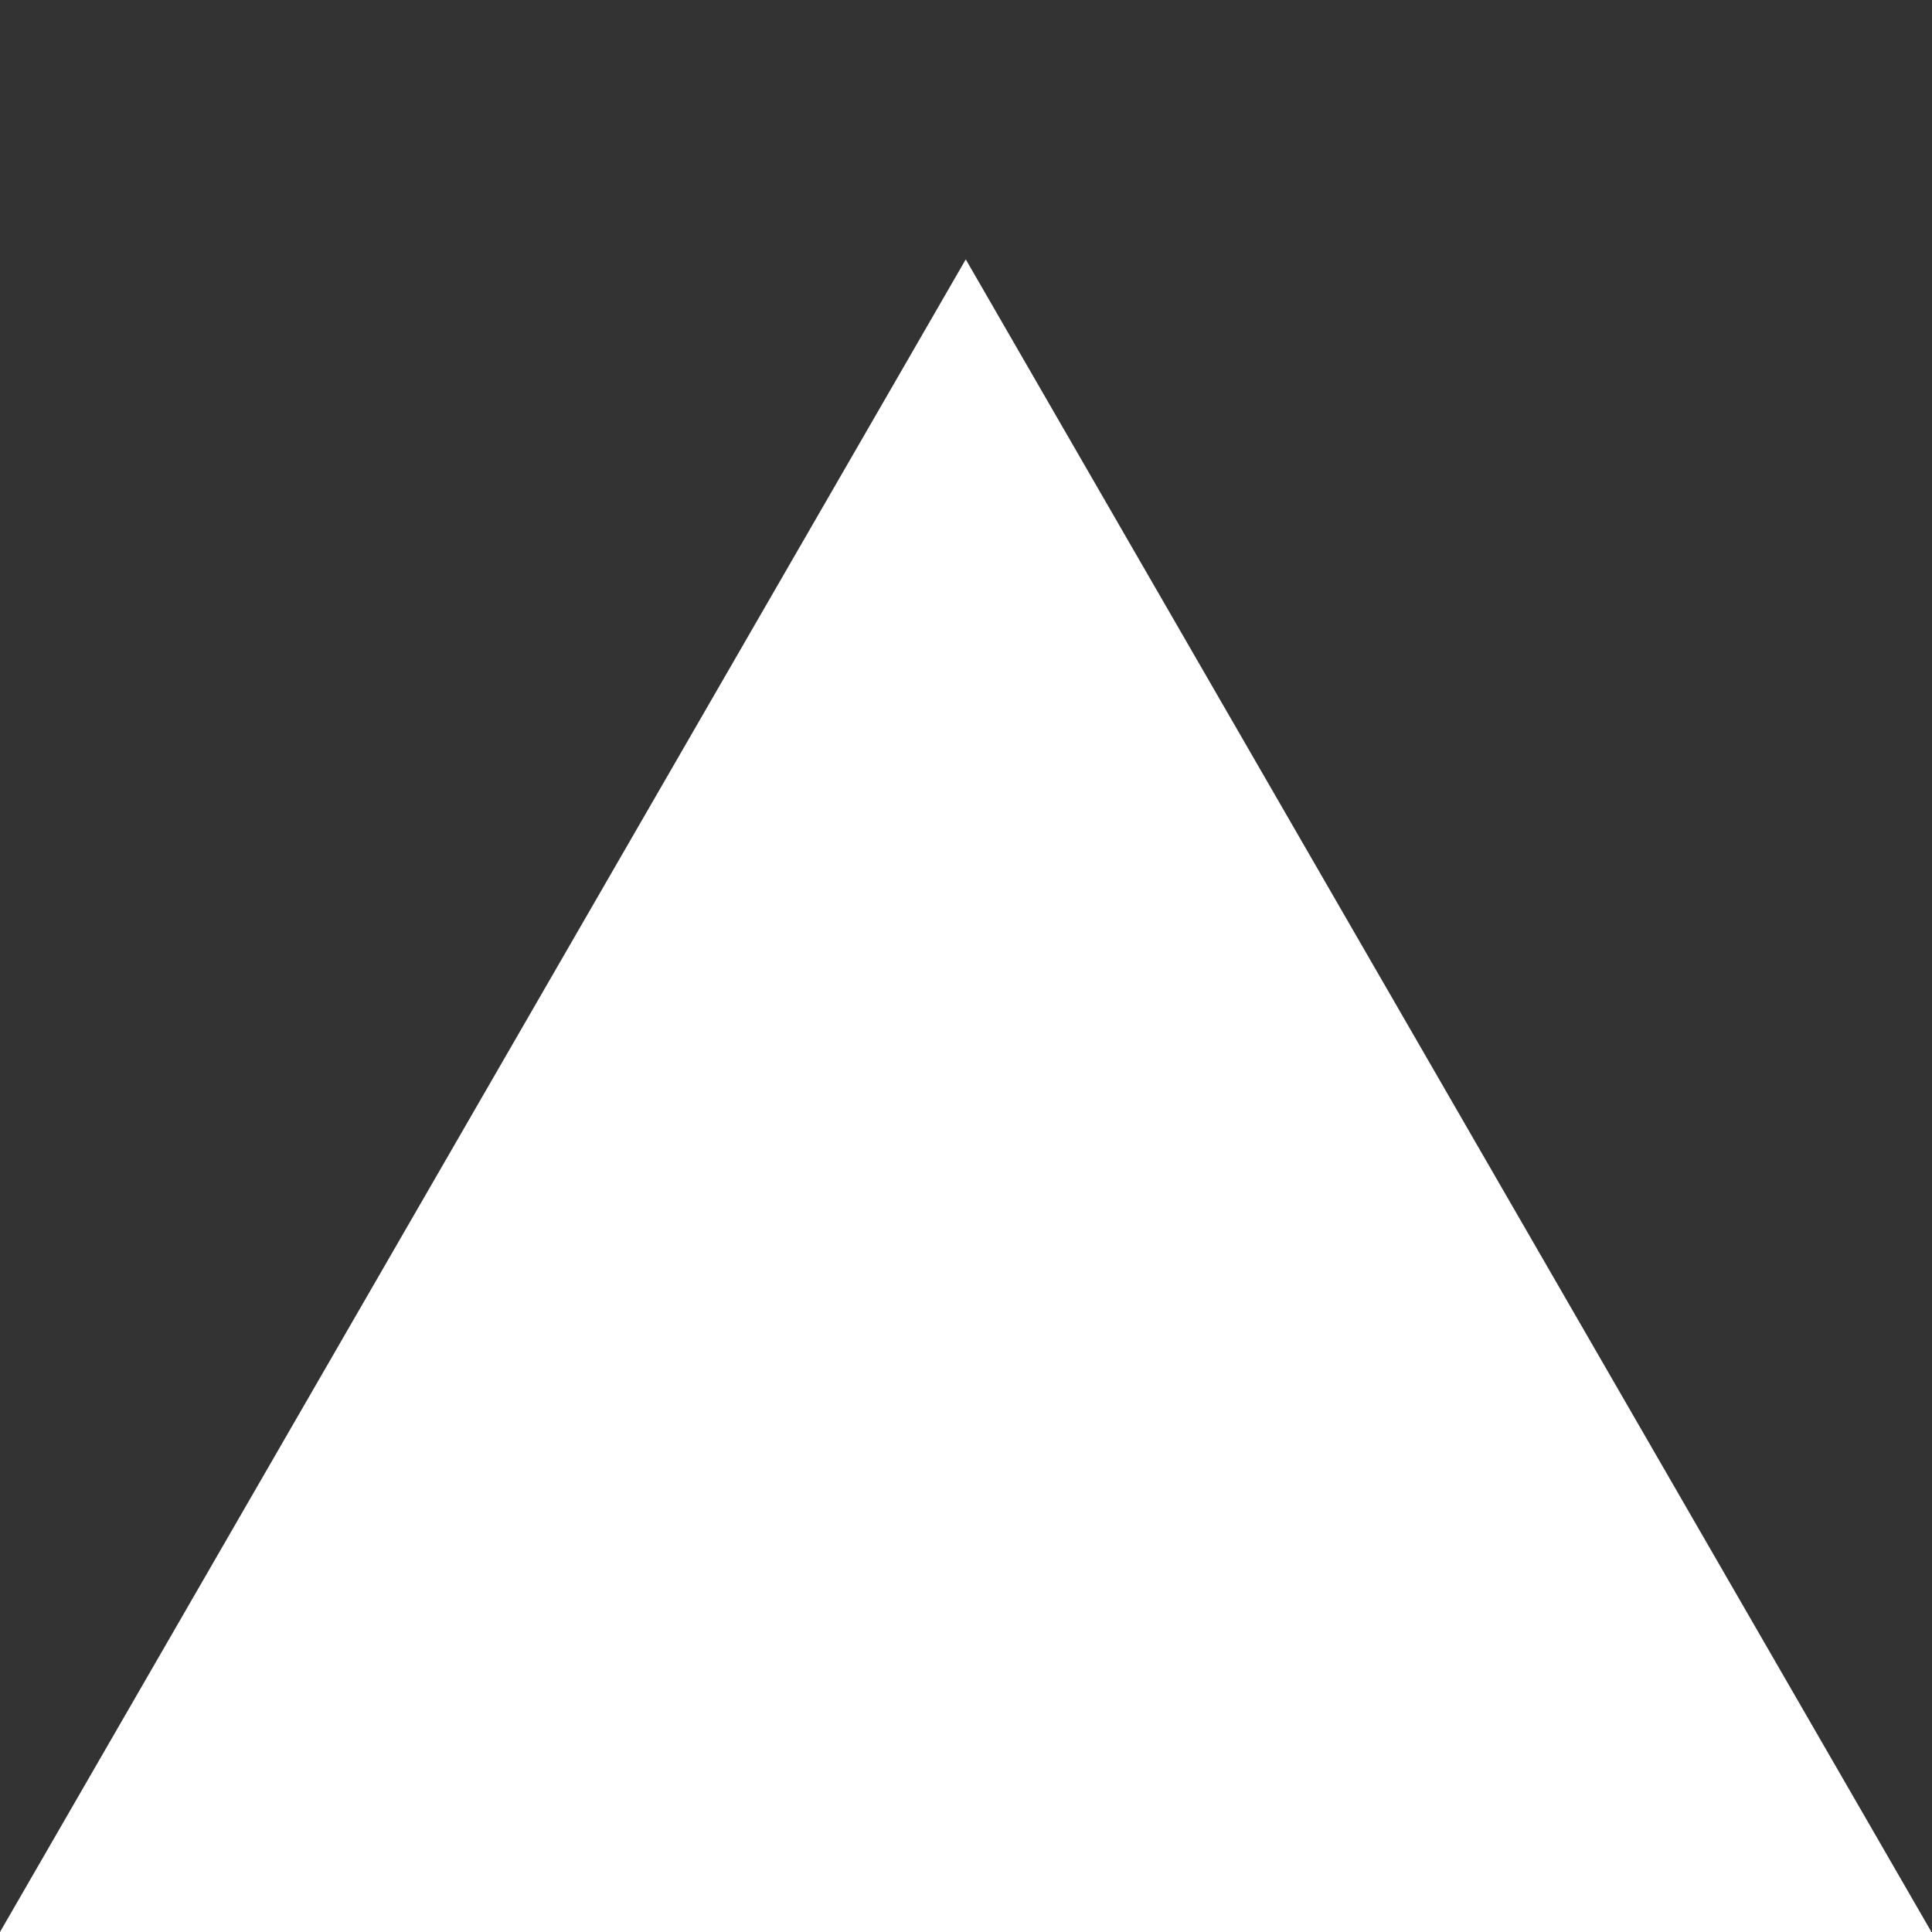 <svg xmlns="http://www.w3.org/2000/svg" width="128" height="128" viewBox="0 0 128 128" fill="white">
  <rect x="0" y="0" width="128" height="128" fill="#333333" stroke="none"/>
  <path style="fill-rule:nonzero;fill:white;fill-opacity:1" d="M63.984 17.184 127.964 128H0Zm0 0"/>
</svg>